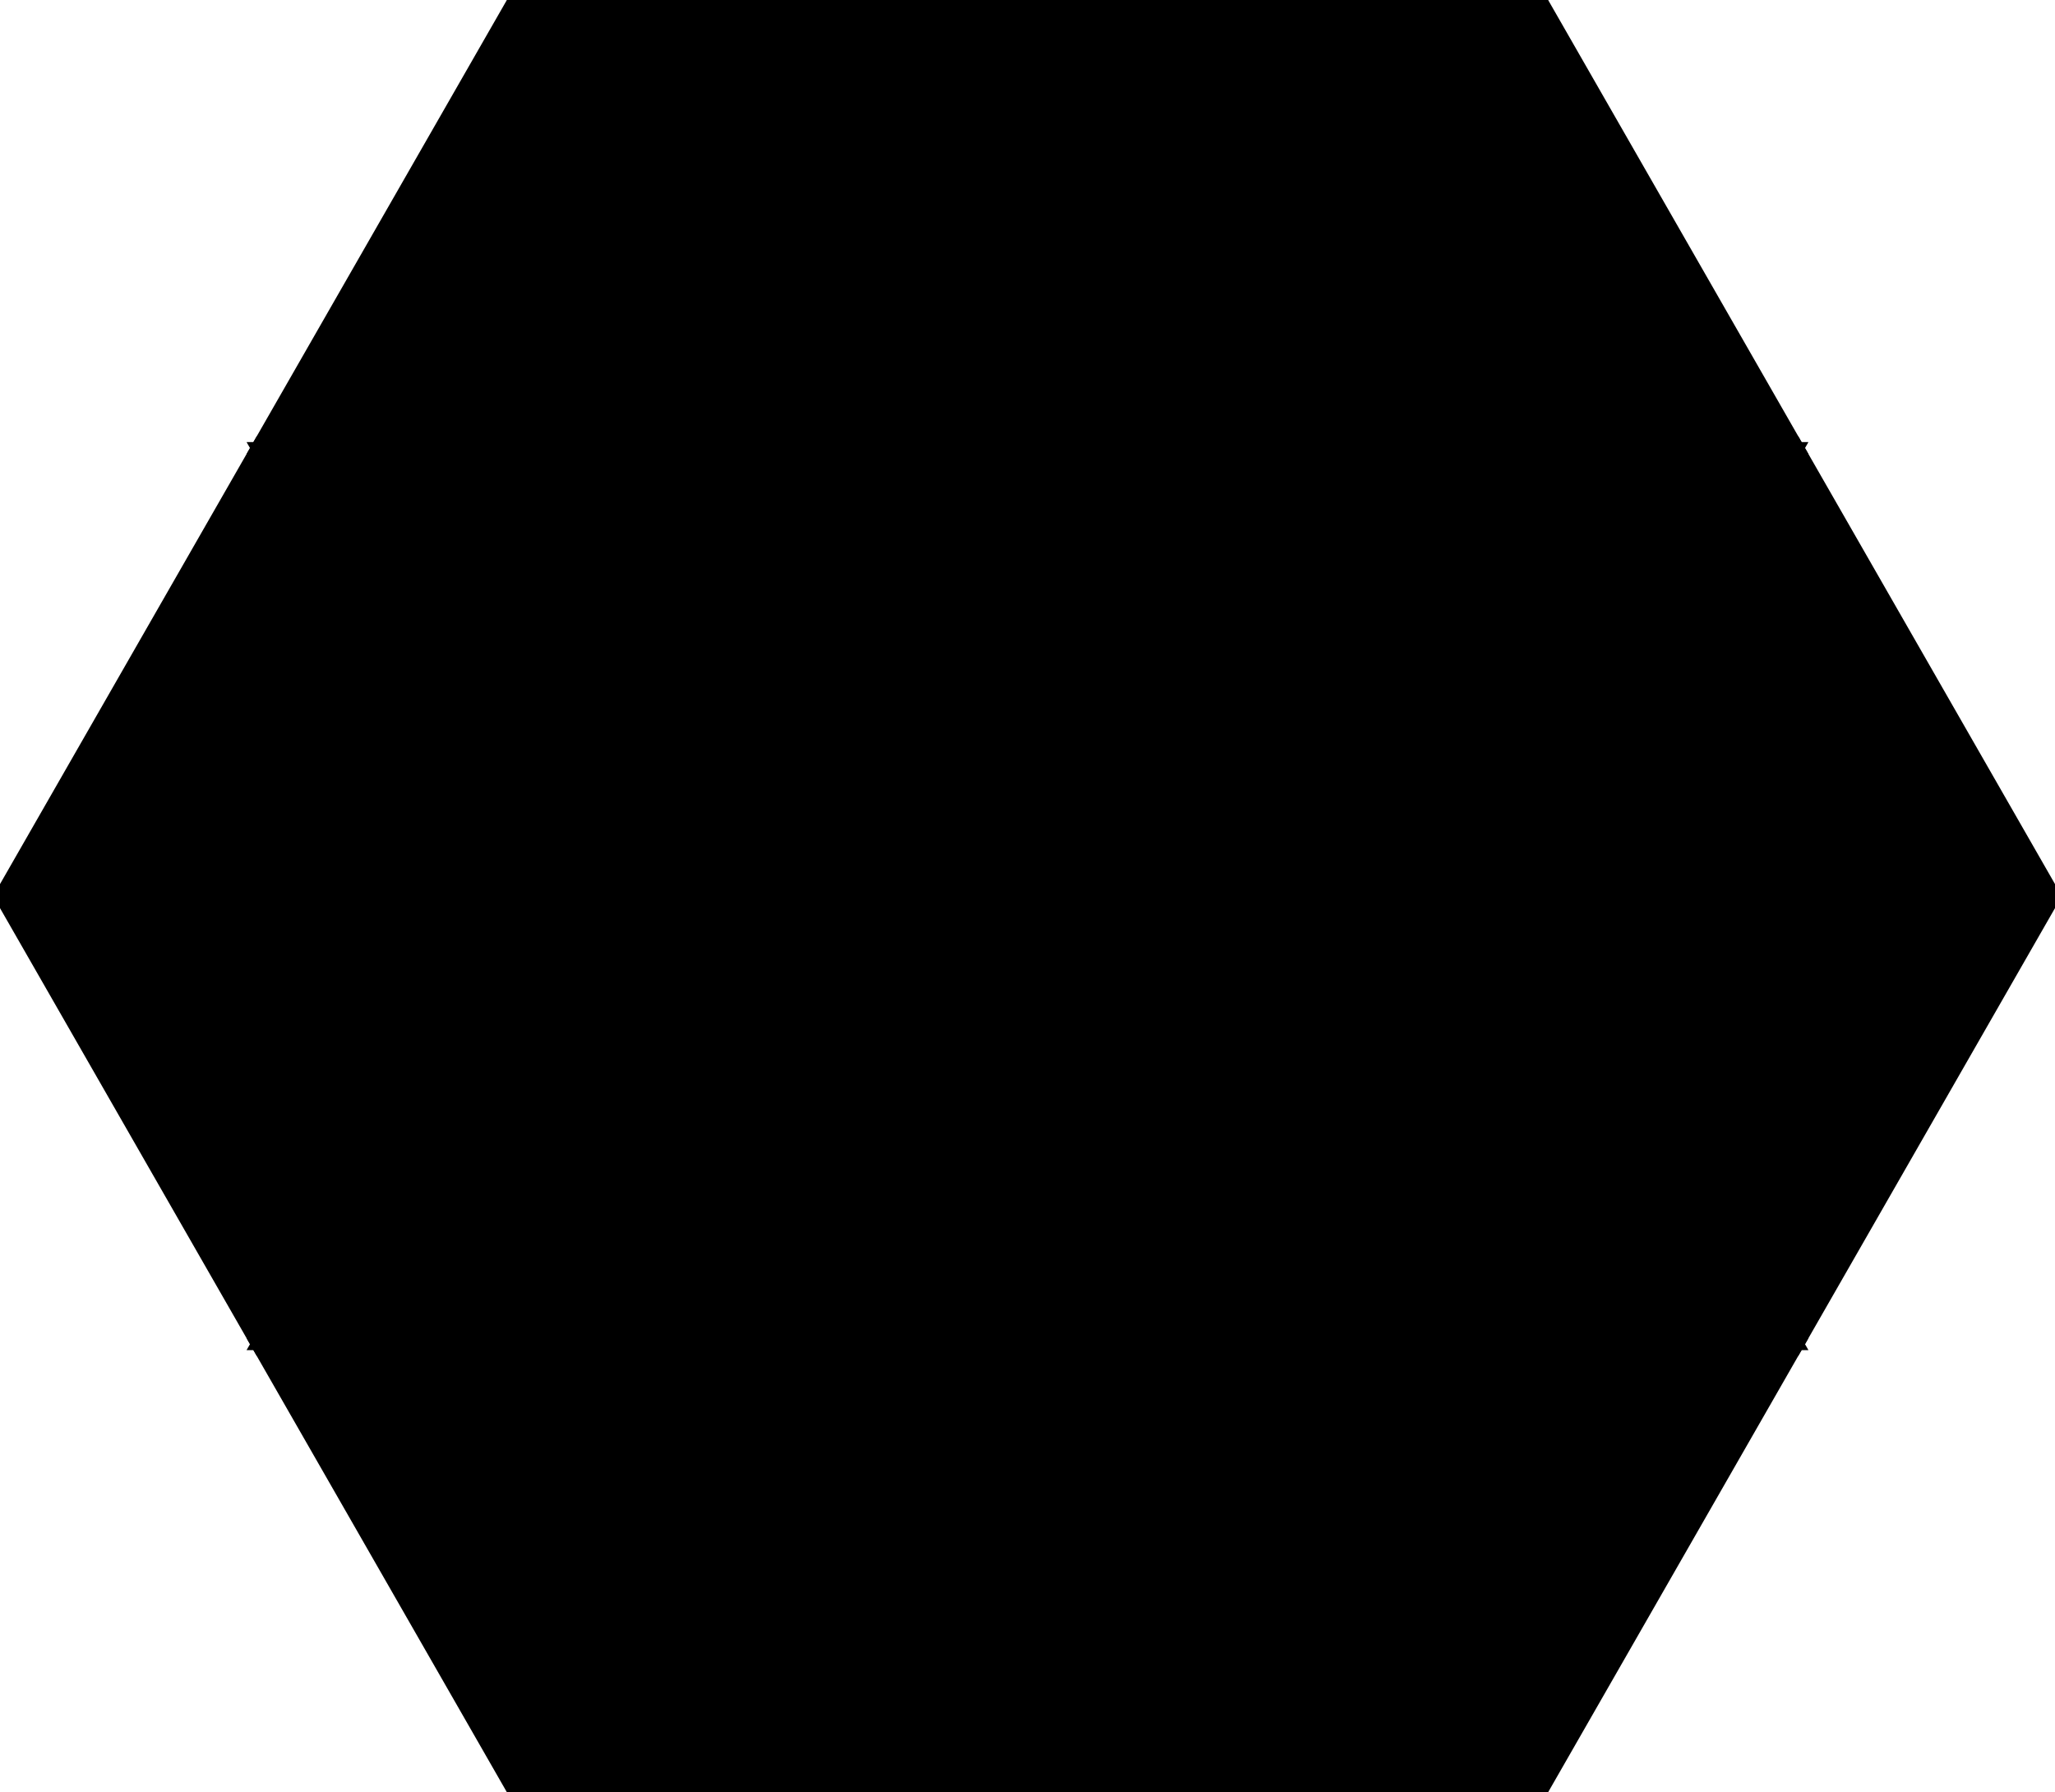 <svg xmlns="http://www.w3.org/2000/svg" viewBox="0 0 344 300">
<style>@keyframes indicator_0{50%{opacity:.4}0%,to{opacity:1}}@keyframes indicator_1{50%{opacity:.4}0%,to{opacity:1}}@keyframes indicator_2{50%{opacity:.4}0%,to{opacity:1}}@keyframes indicator_3{50%{opacity:.4}0%,to{opacity:1}}@keyframes indicator_4{50%{opacity:.4}0%,to{opacity:1}}@keyframes indicator_5{50%{opacity:.4}0%,to{opacity:1}}@keyframes indicator_6{50%{opacity:.4}0%,to{opacity:1}}@keyframes indicator_7{50%{opacity:.4}0%,to{opacity:1}}@keyframes indicator_8{50%{opacity:.4}0%,to{opacity:1}}@keyframes indicator_9{50%{opacity:.4}0%,to{opacity:1}}@keyframes indicator_10{50%{opacity:.4}0%,to{opacity:1}}@keyframes indicator_11{50%{opacity:.4}0%,to{opacity:1}}@keyframes indicator_12{50%{opacity:.4}0%,to{opacity:1}}@keyframes indicator_13{50%{opacity:.4}0%,to{opacity:1}}@keyframes indicator_14{50%{opacity:.4}0%,to{opacity:1}}@keyframes indicator_15{50%{opacity:.4}0%,to{opacity:1}}@keyframes indicator_16{50%{opacity:.4}0%,to{opacity:1}}@keyframes indicator_17{50%{opacity:.4}0%,to{opacity:1}}@keyframes indicator_18{50%{opacity:.4}0%,to{opacity:1}}@keyframes indicator_19{50%{opacity:.4}0%,to{opacity:1}}@keyframes indicator_20{50%{opacity:.4}0%,to{opacity:1}}@keyframes indicator_21{50%{opacity:.4}0%,to{opacity:1}}@keyframes indicator_22{50%{opacity:.4}0%,to{opacity:1}}@keyframes indicator_23{50%{opacity:.4}0%,to{opacity:1}}</style>
<g><path d="m86 0 43 75H43L86 0Z" fill="currentcolor" style="animation:1.2s linear 0s infinite normal none running indicator_0"/><path d="M129 75 86 0h86l-43 75Z" fill="currentcolor" style="animation:1.2s linear -.042s infinite normal none running indicator_1"/><path d="m172 0 43 75h-86l43-75Z" fill="currentcolor" style="animation:1.2s linear -.083s infinite normal none running indicator_2"/><path d="M215 75 172 0h86l-43 75Z" fill="currentcolor" style="animation:1.2s linear -.125s infinite normal none running indicator_3"/><path d="m258 0 43 75h-86l43-75Z" fill="currentcolor" style="animation:1.2s linear -.167s infinite normal none running indicator_4"/><path d="m43 75 43 75H0l43-75Z" fill="currentcolor" style="animation:1.2s linear -.208s infinite normal none running indicator_5"/><path d="M86 150 43 75h86l-43 75Z" fill="currentcolor" style="animation:1.2s linear -.25s infinite normal none running indicator_6"/><path d="m129 75 43 75H86l43-75Z" fill="currentcolor" style="animation:1.2s linear -.292s infinite normal none running indicator_7"/><path d="m172 150-43-75h86l-43 75Z" fill="currentcolor" style="animation:1.2s linear -.333s infinite normal none running indicator_8"/><path d="m215 75 43 75h-86l43-75Z" fill="currentcolor" style="animation:1.2s linear -.375s infinite normal none running indicator_9"/><path d="m258 150-43-75h86l-43 75Z" fill="currentcolor" style="animation:1.2s linear -.417s infinite normal none running indicator_10"/><path d="m301 75 43 75h-86l43-75Z" fill="currentcolor" style="animation:1.2s linear -.458s infinite normal none running indicator_11"/><path d="M43 225 0 150h86l-43 75Z" fill="currentcolor" style="animation:1.2s linear -.5s infinite normal none running indicator_12"/><path d="m86 150 43 75H43l43-75Z" fill="currentcolor" style="animation:1.2s linear -.542s infinite normal none running indicator_13"/><path d="m129 225-43-75h86l-43 75Z" fill="currentcolor" style="animation:1.2s linear -.583s infinite normal none running indicator_14"/><path d="m172 150 43 75h-86l43-75Z" fill="currentcolor" style="animation:1.2s linear -.625s infinite normal none running indicator_15"/><path d="m215 225-43-75h86l-43 75Z" fill="currentcolor" style="animation:1.2s linear -.667s infinite normal none running indicator_16"/><path d="m258 150 43 75h-86l43-75Z" fill="currentcolor" style="animation:1.2s linear -.708s infinite normal none running indicator_17"/><path d="m301 225-43-75h86l-43 75Z" fill="currentcolor" style="animation:1.2s linear -.75s infinite normal none running indicator_18"/><path d="m86 300-43-75h86l-43 75Z" fill="currentcolor" style="animation:1.2s linear -.792s infinite normal none running indicator_19"/><path d="m129 225 43 75H86l43-75Z" fill="currentcolor" style="animation:1.2s linear -.833s infinite normal none running indicator_20"/><path d="m172 300-43-75h86l-43 75Z" fill="currentcolor" style="animation:1.2s linear -.875s infinite normal none running indicator_21"/><path d="m215 225 43 75h-86l43-75Z" fill="currentcolor" style="animation:1.2s linear -.917s infinite normal none running indicator_22"/><path d="m258 300-43-75h86l-43 75Z" fill="currentcolor" style="animation:1.2s linear -.958s infinite normal none running indicator_23"/></g>
<g xmlns="http://www.w3.org/2000/svg"><path d="m86 0 .868-.497L86-2.011l-.867 1.514L86 0Zm43 75v1h1.726l-.858-1.497L129 75Zm-86 0-.867-.497L41.274 76H43v-1ZM85.133.497l43 75 1.735-.994-43-75-1.735.994ZM129 74H43v2h86v-2Zm-85.132 1.497 43-75-1.735-.994-43 75 1.735.994Z" fill="currentcolor"/><path d="m129 75-.867.497.867 1.513.868-1.513L129 75ZM86 0v-1h-1.726l.859 1.497L86 0Zm86 0 .868.497.858-1.497H172v1Zm-42.132 74.503-43-75-1.735.994 43 75 1.735-.994ZM86 1h86v-2H86v2Zm85.133-1.497-43 75 1.735.994 43-75-1.735-.994Z" fill="currentcolor"/><path d="m172 0 .868-.497L172-2.011l-.867 1.514L172 0Zm43 75v1h1.726l-.858-1.497L215 75Zm-86 0-.867-.497-.859 1.497H129v-1ZM171.133.497l43 75 1.735-.994-43-75-1.735.994ZM215 74h-86v2h86v-2Zm-85.132 1.497 43-75-1.735-.994-43 75 1.735.994Z" fill="currentcolor"/><path d="m215 75-.868.497.868 1.513.868-1.513L215 75ZM172 0v-1h-1.726l.858 1.497L172 0Zm86 0 .868.497.858-1.497H258v1Zm-42.132 74.503-43-75-1.736.994 43 75 1.736-.994ZM172 1h86v-2h-86v2Zm85.132-1.497-43 75 1.736.994 43-75-1.736-.994Z" fill="currentcolor"/><path d="m258 0 .868-.497L258-2.011l-.867 1.514L258 0Zm43 75v1h1.726l-.858-1.497L301 75Zm-86 0-.867-.497-.859 1.497H215v-1ZM257.133.497l43 75 1.735-.994-43-75-1.735.994ZM301 74h-86v2h86v-2Zm-85.132 1.497 43-75-1.735-.994-43 75 1.735.994ZM43 75l.868-.497L43 72.99l-.867 1.513L43 75Zm43 75v1h1.726l-.858-1.497L86 150Zm-86 0-.867-.497-.859 1.497H0v-1Zm42.133-74.503 43 75 1.735-.994-43-75-1.735.994ZM86 149H0v2h86v-2ZM.868 150.497l43-75-1.735-.994-43 75 1.735.994Z" fill="currentcolor"/><path d="m86 150-.867.497.867 1.514.868-1.514L86 150ZM43 75v-1h-1.726l.859 1.497L43 75Zm86 0 .868.497.858-1.497H129v1Zm-42.132 74.503-43-75-1.735.994 43 75 1.735-.994ZM43 76h86v-2H43v2Zm85.133-1.497-43 75 1.735.994 43-75-1.735-.994Z" fill="currentcolor"/><path d="m129 75 .868-.497L129 72.99l-.867 1.513L129 75Zm43 75v1h1.726l-.858-1.497L172 150Zm-86 0-.867-.497-.859 1.497H86v-1Zm42.133-74.503 43 75 1.735-.994-43-75-1.735.994ZM172 149H86v2h86v-2Zm-85.132 1.497 43-75-1.735-.994-43 75 1.735.994Z" fill="currentcolor"/><path d="m172 150-.867.497.867 1.514.868-1.514L172 150Zm-43-75v-1h-1.726l.859 1.497L129 75Zm86 0 .868.497.858-1.497H215v1Zm-42.132 74.503-43-75-1.735.994 43 75 1.735-.994ZM129 76h86v-2h-86v2Zm85.133-1.497-43 75 1.735.994 43-75-1.735-.994Z" fill="currentcolor"/><path d="m215 75 .868-.497L215 72.99l-.867 1.513L215 75Zm43 75v1h1.726l-.858-1.497L258 150Zm-86 0-.867-.497-.859 1.497H172v-1Zm42.133-74.503 43 75 1.735-.994-43-75-1.735.994ZM258 149h-86v2h86v-2Zm-85.132 1.497 43-75-1.735-.994-43 75 1.735.994Z" fill="currentcolor"/><path d="m258 150-.868.497.868 1.514.868-1.514L258 150Zm-43-75v-1h-1.726l.858 1.497L215 75Zm86 0 .868.497.858-1.497H301v1Zm-42.132 74.503-43-75-1.736.994 43 75 1.736-.994ZM215 76h86v-2h-86v2Zm85.132-1.497-43 75 1.736.994 43-75-1.736-.994Z" fill="currentcolor"/><path d="m301 75 .868-.497L301 72.99l-.868 1.513L301 75Zm43 75v1h1.726l-.858-1.497L344 150Zm-86 0-.868-.497-.858 1.497H258v-1Zm42.132-74.503 43 75 1.736-.994-43-75-1.736.994ZM344 149h-86v2h86v-2Zm-85.132 1.497 43-75-1.736-.994-43 75 1.736.994ZM43 225l-.867.497.867 1.514.867-1.514L43 225ZM0 150v-1h-1.726l.858 1.497L0 150Zm86 0 .868.497.858-1.497H86v1Zm-42.133 74.503-43-75-1.735.994 43 75 1.736-.994ZM0 151h86v-2H0v2Zm85.132-1.497-43 75 1.736.994 43-75-1.736-.994Z" fill="currentcolor"/><path d="m86 150 .868-.497L86 147.99l-.868 1.513L86 150Zm43 75v1h1.726l-.858-1.497L129 225Zm-86 0-.867-.497-.859 1.497H43v-1Zm42.132-74.503 43 75 1.736-.994-43-75-1.736.994ZM129 224H43v2h86v-2Zm-85.132 1.497 43-75-1.736-.994-43 75 1.736.994Z" fill="currentcolor"/><path d="m129 225-.868.497.868 1.514.868-1.514L129 225Zm-43-75v-1h-1.726l.858 1.497L86 150Zm86 0 .867.497.859-1.497H172v1Zm-42.132 74.503-43-75-1.736.994 43 75 1.736-.994ZM86 151h86v-2H86v2Zm85.132-1.497-43 75 1.736.994 42.999-75-1.735-.994Z" fill="currentcolor"/><path d="m172 150 .868-.497-.868-1.513-.868 1.513.868.497Zm43 75v1h1.726l-.858-1.497L215 225Zm-86 0-.868-.497-.858 1.497H129v-1Zm42.132-74.503 43 75 1.736-.994-43-75-1.736.994ZM215 224h-86v2h86v-2Zm-85.132 1.497 43-75-1.736-.994-43 75 1.736.994Z" fill="currentcolor"/><path d="m215 225-.868.497.868 1.514.868-1.514L215 225Zm-43-75v-1h-1.726l.858 1.497L172 150Zm86 0 .867.497.859-1.497H258v1Zm-42.132 74.503-43.001-75-1.735.994 43 75 1.736-.994ZM172 151h86v-2h-86v2Zm85.132-1.497-43 75 1.736.994 42.999-75-1.735-.994Z" fill="currentcolor"/><path d="m258 150 .868-.497-.868-1.513-.868 1.513.868.497Zm43 75v1h1.726l-.858-1.497L301 225Zm-86 0-.868-.497-.858 1.497H215v-1Zm42.132-74.503 43 75 1.736-.994-43-75-1.736.994ZM301 224h-86v2h86v-2Zm-85.132 1.497 43-75-1.736-.994-43 75 1.736.994Z" fill="currentcolor"/><path d="m301 225-.868.497.868 1.514.868-1.514L301 225Zm-43-75v-1h-1.726l.858 1.497L258 150Zm86 0 .868.497.858-1.497H344v1Zm-42.132 74.503-43-75-1.736.994 43 75 1.736-.994ZM258 151h86v-2h-86v2Zm85.132-1.497-43 75 1.736.994 43-75-1.736-.994ZM86 300l-.868.498.868 1.513.868-1.513L86 300Zm-43-75v-1h-1.726l.858 1.498L43 225Zm86 0 .867.498.859-1.498H129v1Zm-42.132 74.503-43-75-1.736.995 43 75 1.736-.995ZM43 226h86v-2H43v2Zm85.132-1.497-43 75 1.736.995 42.999-75-1.735-.995Z" fill="currentcolor"/><path d="m129 225 .868-.497-.868-1.513-.868 1.513.868.497Zm43 75v1h1.726l-.858-1.497L172 300Zm-86 0-.868-.497-.858 1.497H86v-1Zm42.132-74.503 43 75 1.736-.994-43-75-1.736.994ZM172 299H86v2h86v-2Zm-85.132 1.498 43-75.001-1.736-.994-43 75 1.736.995Z" fill="currentcolor"/><path d="m172 300-.868.498.868 1.513.868-1.513L172 300Zm-43-75v-1h-1.726l.858 1.498L129 225Zm86 0 .867.498.859-1.498H215v1Zm-42.132 74.503-43.001-75-1.735.995 43 75 1.736-.995ZM129 226h86v-2h-86v2Zm85.132-1.497-43 75 1.736.995 42.999-75-1.735-.995Z" fill="currentcolor"/><path d="m215 225 .868-.497-.868-1.513-.868 1.513.868.497Zm43 75v1h1.726l-.858-1.497L258 300Zm-86 0-.868-.497-.858 1.497H172v-1Zm42.132-74.503 43 75 1.736-.994-43-75-1.736.994ZM258 299h-86v2h86v-2Zm-85.132 1.498 43-75.001-1.736-.994-43 75 1.736.995Z" fill="currentcolor"/><path d="m258 300-.868.498.868 1.513.868-1.513L258 300Zm-43-75v-1h-1.726l.858 1.498L215 225Zm86 0 .867.498.859-1.498H301v1Zm-42.132 74.503-43.001-75-1.735.995 43 75 1.736-.995ZM215 226h86v-2h-86v2Zm85.132-1.497-43 75 1.736.995 42.999-75-1.735-.995Z" fill="currentcolor"/></g>
</svg>